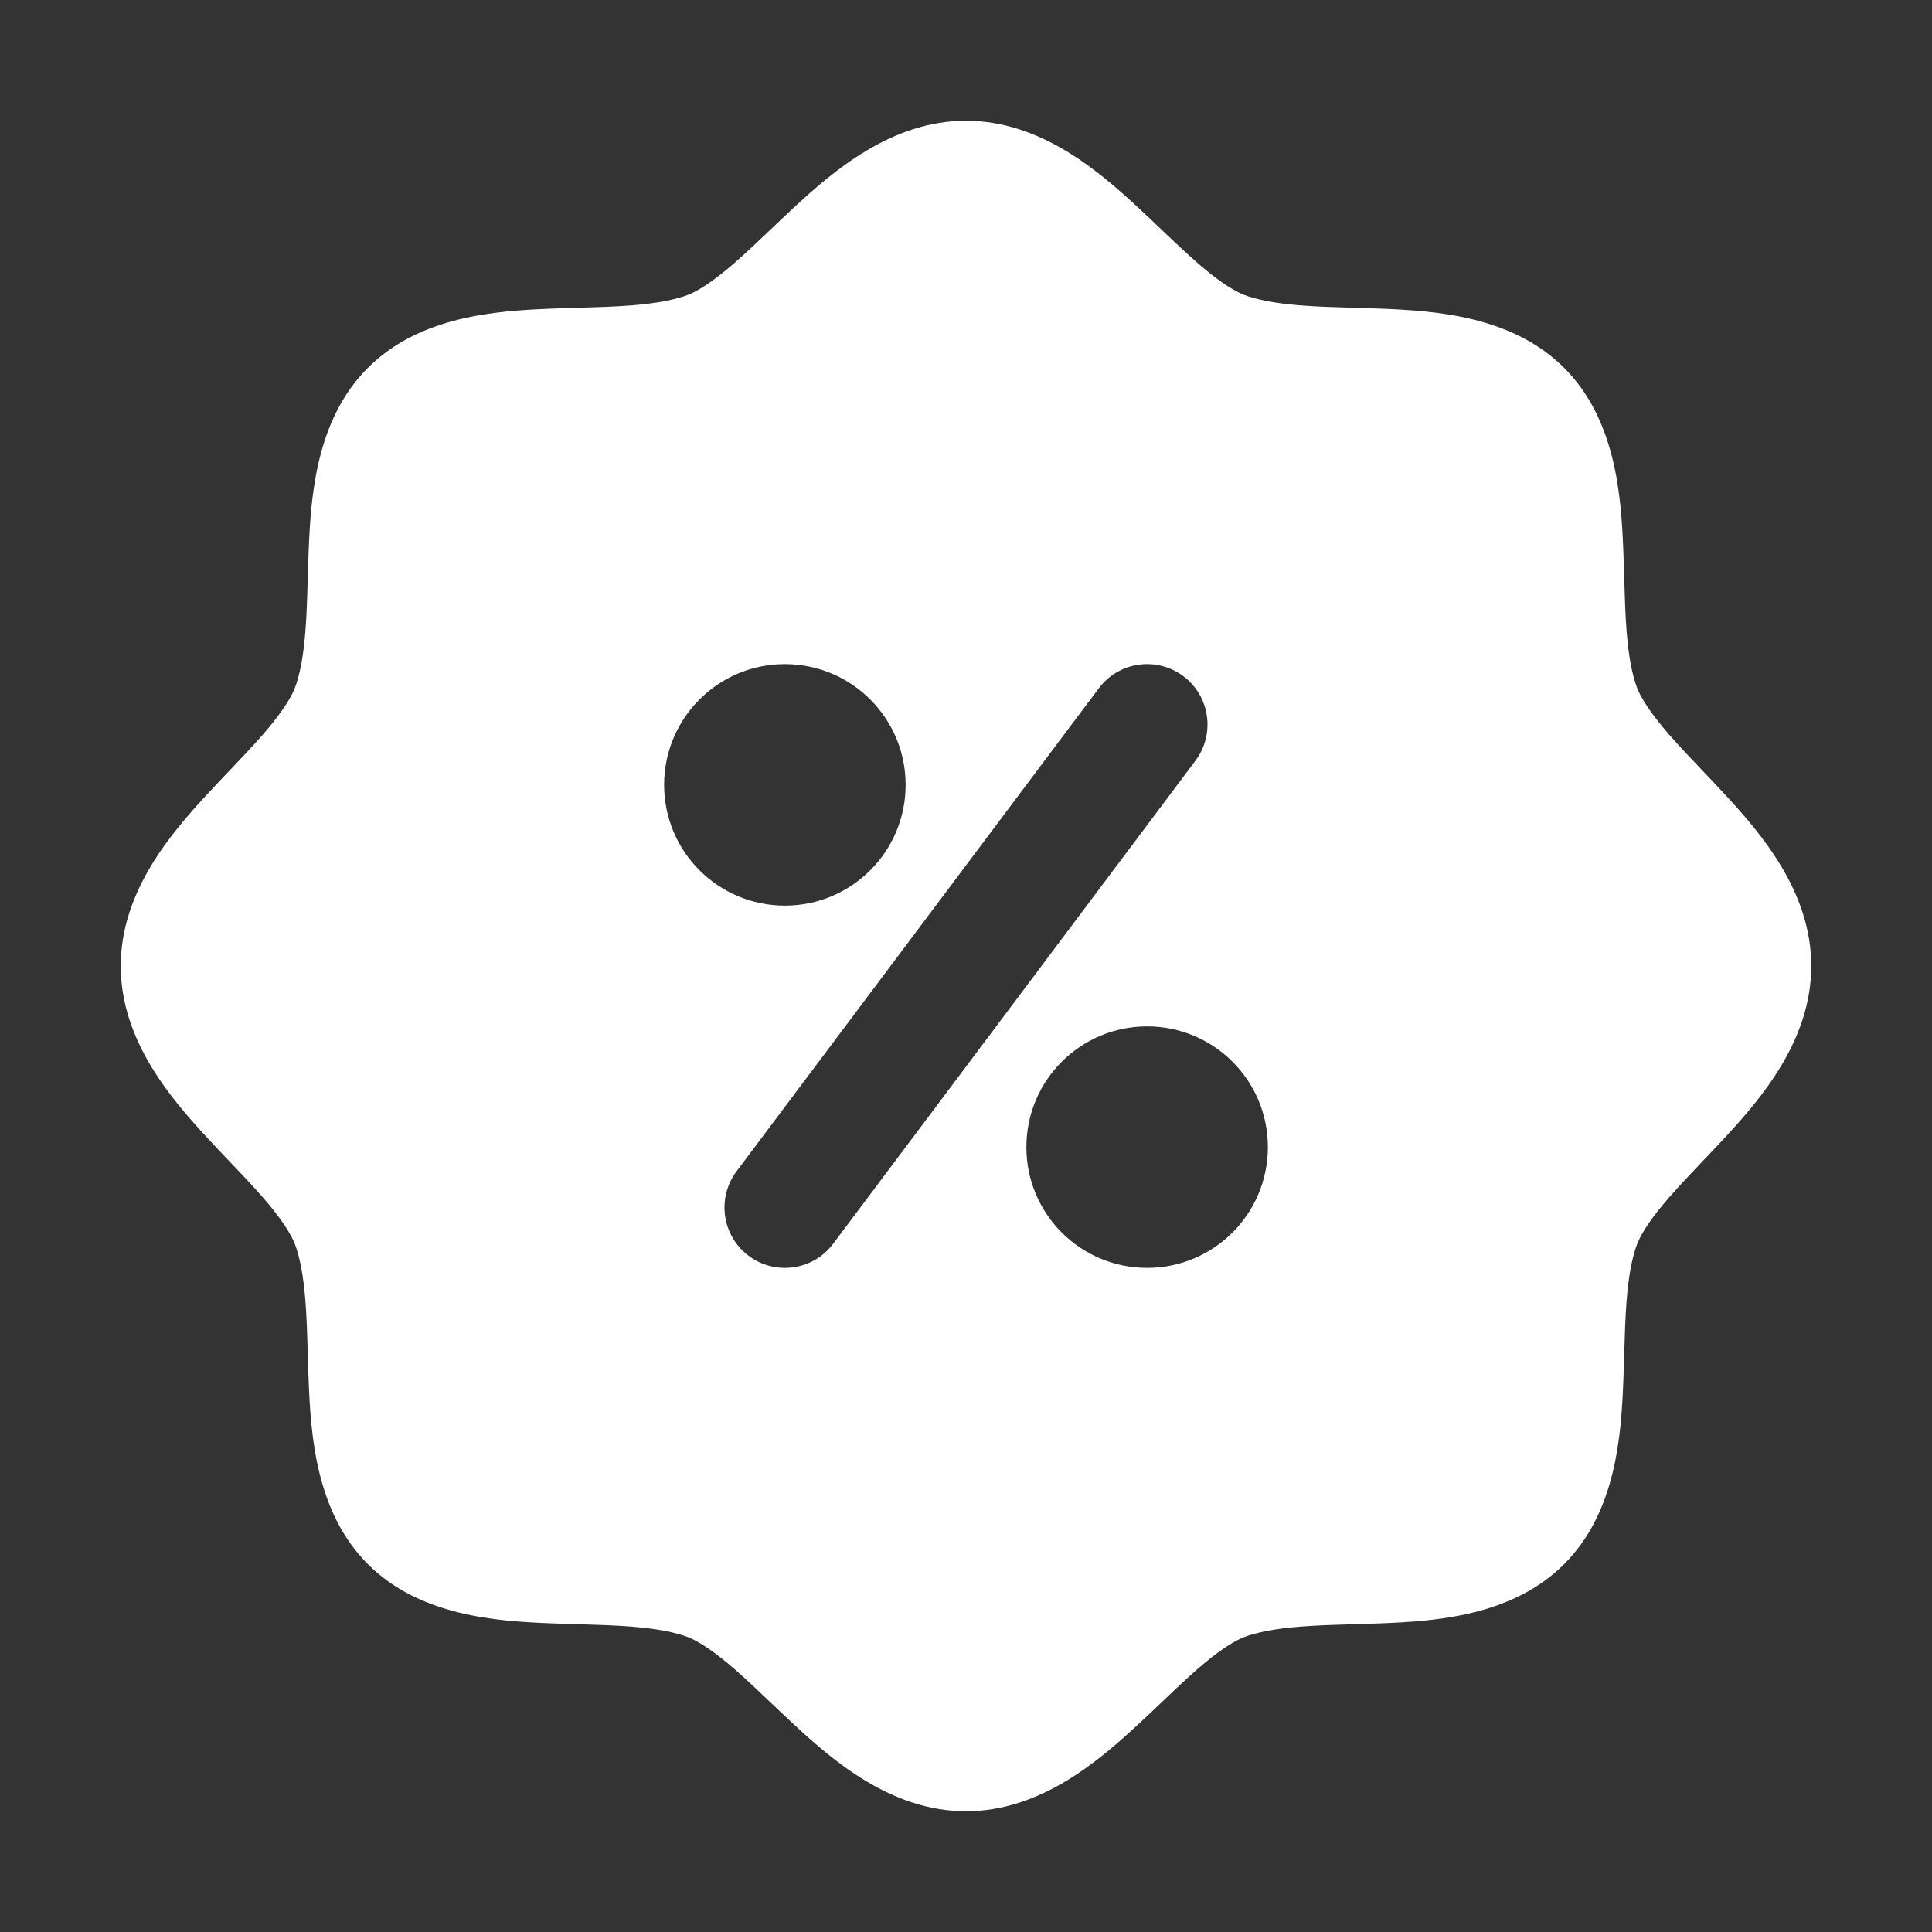 <svg width="32px" height="32px" viewBox="0 0 32 32" fill="none" xmlns="http://www.w3.org/2000/svg">
<rect x="0" y="0" width="32" height="32" fill="#333333" stroke="none"/>
<path fill-rule="evenodd" clip-rule="evenodd" d="M13.146 3.441C13.794 2.841 14.761 2 16 2C17.239 2 18.206 2.841 18.854 3.441C19 3.576 19.131 3.701 19.254 3.819C19.453 4.008 19.635 4.181 19.834 4.355C20.137 4.618 20.378 4.786 20.583 4.876C20.819 4.968 21.13 5.025 21.538 5.058C21.821 5.08 22.095 5.088 22.395 5.097C22.552 5.101 22.715 5.106 22.89 5.113C23.765 5.149 25.044 5.229 25.907 6.093C26.771 6.956 26.851 8.235 26.887 9.109C26.894 9.285 26.898 9.448 26.903 9.604C26.912 9.905 26.92 10.179 26.942 10.462C26.975 10.87 27.032 11.181 27.124 11.417C27.214 11.621 27.382 11.863 27.645 12.166C27.819 12.365 27.991 12.546 28.181 12.745C28.299 12.869 28.424 13 28.559 13.146C29.159 13.794 30 14.761 30 16C30 17.239 29.159 18.206 28.559 18.854C28.424 19 28.299 19.131 28.181 19.254C27.992 19.453 27.819 19.635 27.645 19.834C27.382 20.137 27.214 20.378 27.124 20.583C27.032 20.819 26.975 21.13 26.942 21.538C26.92 21.821 26.912 22.095 26.903 22.395C26.898 22.552 26.894 22.715 26.887 22.89C26.851 23.765 26.771 25.044 25.907 25.907C25.044 26.771 23.765 26.851 22.89 26.887C22.715 26.894 22.552 26.898 22.396 26.903C22.096 26.912 21.821 26.92 21.538 26.942C21.13 26.975 20.819 27.032 20.583 27.124C20.378 27.214 20.137 27.382 19.834 27.645C19.635 27.819 19.453 27.991 19.255 28.181C19.131 28.299 19 28.424 18.854 28.559C18.206 29.159 17.239 30 16 30C14.761 30 13.794 29.159 13.146 28.559C13 28.424 12.869 28.299 12.745 28.181C12.546 27.991 12.365 27.819 12.166 27.645C11.863 27.382 11.621 27.214 11.417 27.124C11.181 27.032 10.87 26.975 10.462 26.942C10.179 26.92 9.905 26.912 9.605 26.903C9.448 26.898 9.285 26.894 9.109 26.887C8.235 26.851 6.956 26.771 6.093 25.907C5.229 25.044 5.149 23.765 5.113 22.89C5.106 22.715 5.101 22.552 5.097 22.395C5.088 22.095 5.08 21.821 5.058 21.538C5.025 21.13 4.968 20.819 4.876 20.583C4.786 20.378 4.618 20.137 4.355 19.834C4.181 19.635 4.009 19.453 3.819 19.255C3.701 19.131 3.576 19 3.441 18.854C2.841 18.206 2 17.239 2 16C2 14.761 2.841 13.794 3.441 13.146C3.576 13 3.701 12.869 3.819 12.745C4.009 12.546 4.181 12.365 4.355 12.166C4.618 11.863 4.786 11.621 4.876 11.417C4.968 11.181 5.025 10.87 5.058 10.462C5.08 10.179 5.088 9.905 5.097 9.605C5.101 9.448 5.106 9.285 5.113 9.109C5.149 8.235 5.229 6.956 6.093 6.093C6.956 5.229 8.235 5.149 9.109 5.113C9.285 5.106 9.448 5.101 9.605 5.097C9.905 5.088 10.179 5.08 10.462 5.058C10.87 5.025 11.181 4.968 11.417 4.876C11.621 4.786 11.863 4.618 12.166 4.355C12.365 4.181 12.546 4.009 12.745 3.819C12.869 3.701 13 3.576 13.146 3.441ZM19.8 12.6C20.131 12.158 20.042 11.531 19.6 11.2C19.158 10.869 18.531 10.958 18.2 11.4L12.2 19.4C11.869 19.842 11.958 20.469 12.4 20.8C12.842 21.131 13.469 21.042 13.8 20.6L19.8 12.6ZM17 19C17 17.895 17.895 17 19 17C20.105 17 21 17.895 21 19C21 20.105 20.105 21 19 21C17.895 21 17 20.105 17 19ZM13 11C11.895 11 11 11.895 11 13C11 14.105 11.895 15 13 15C14.105 15 15 14.105 15 13C15 11.895 14.105 11 13 11Z" fill="#fff"/>
</svg>
